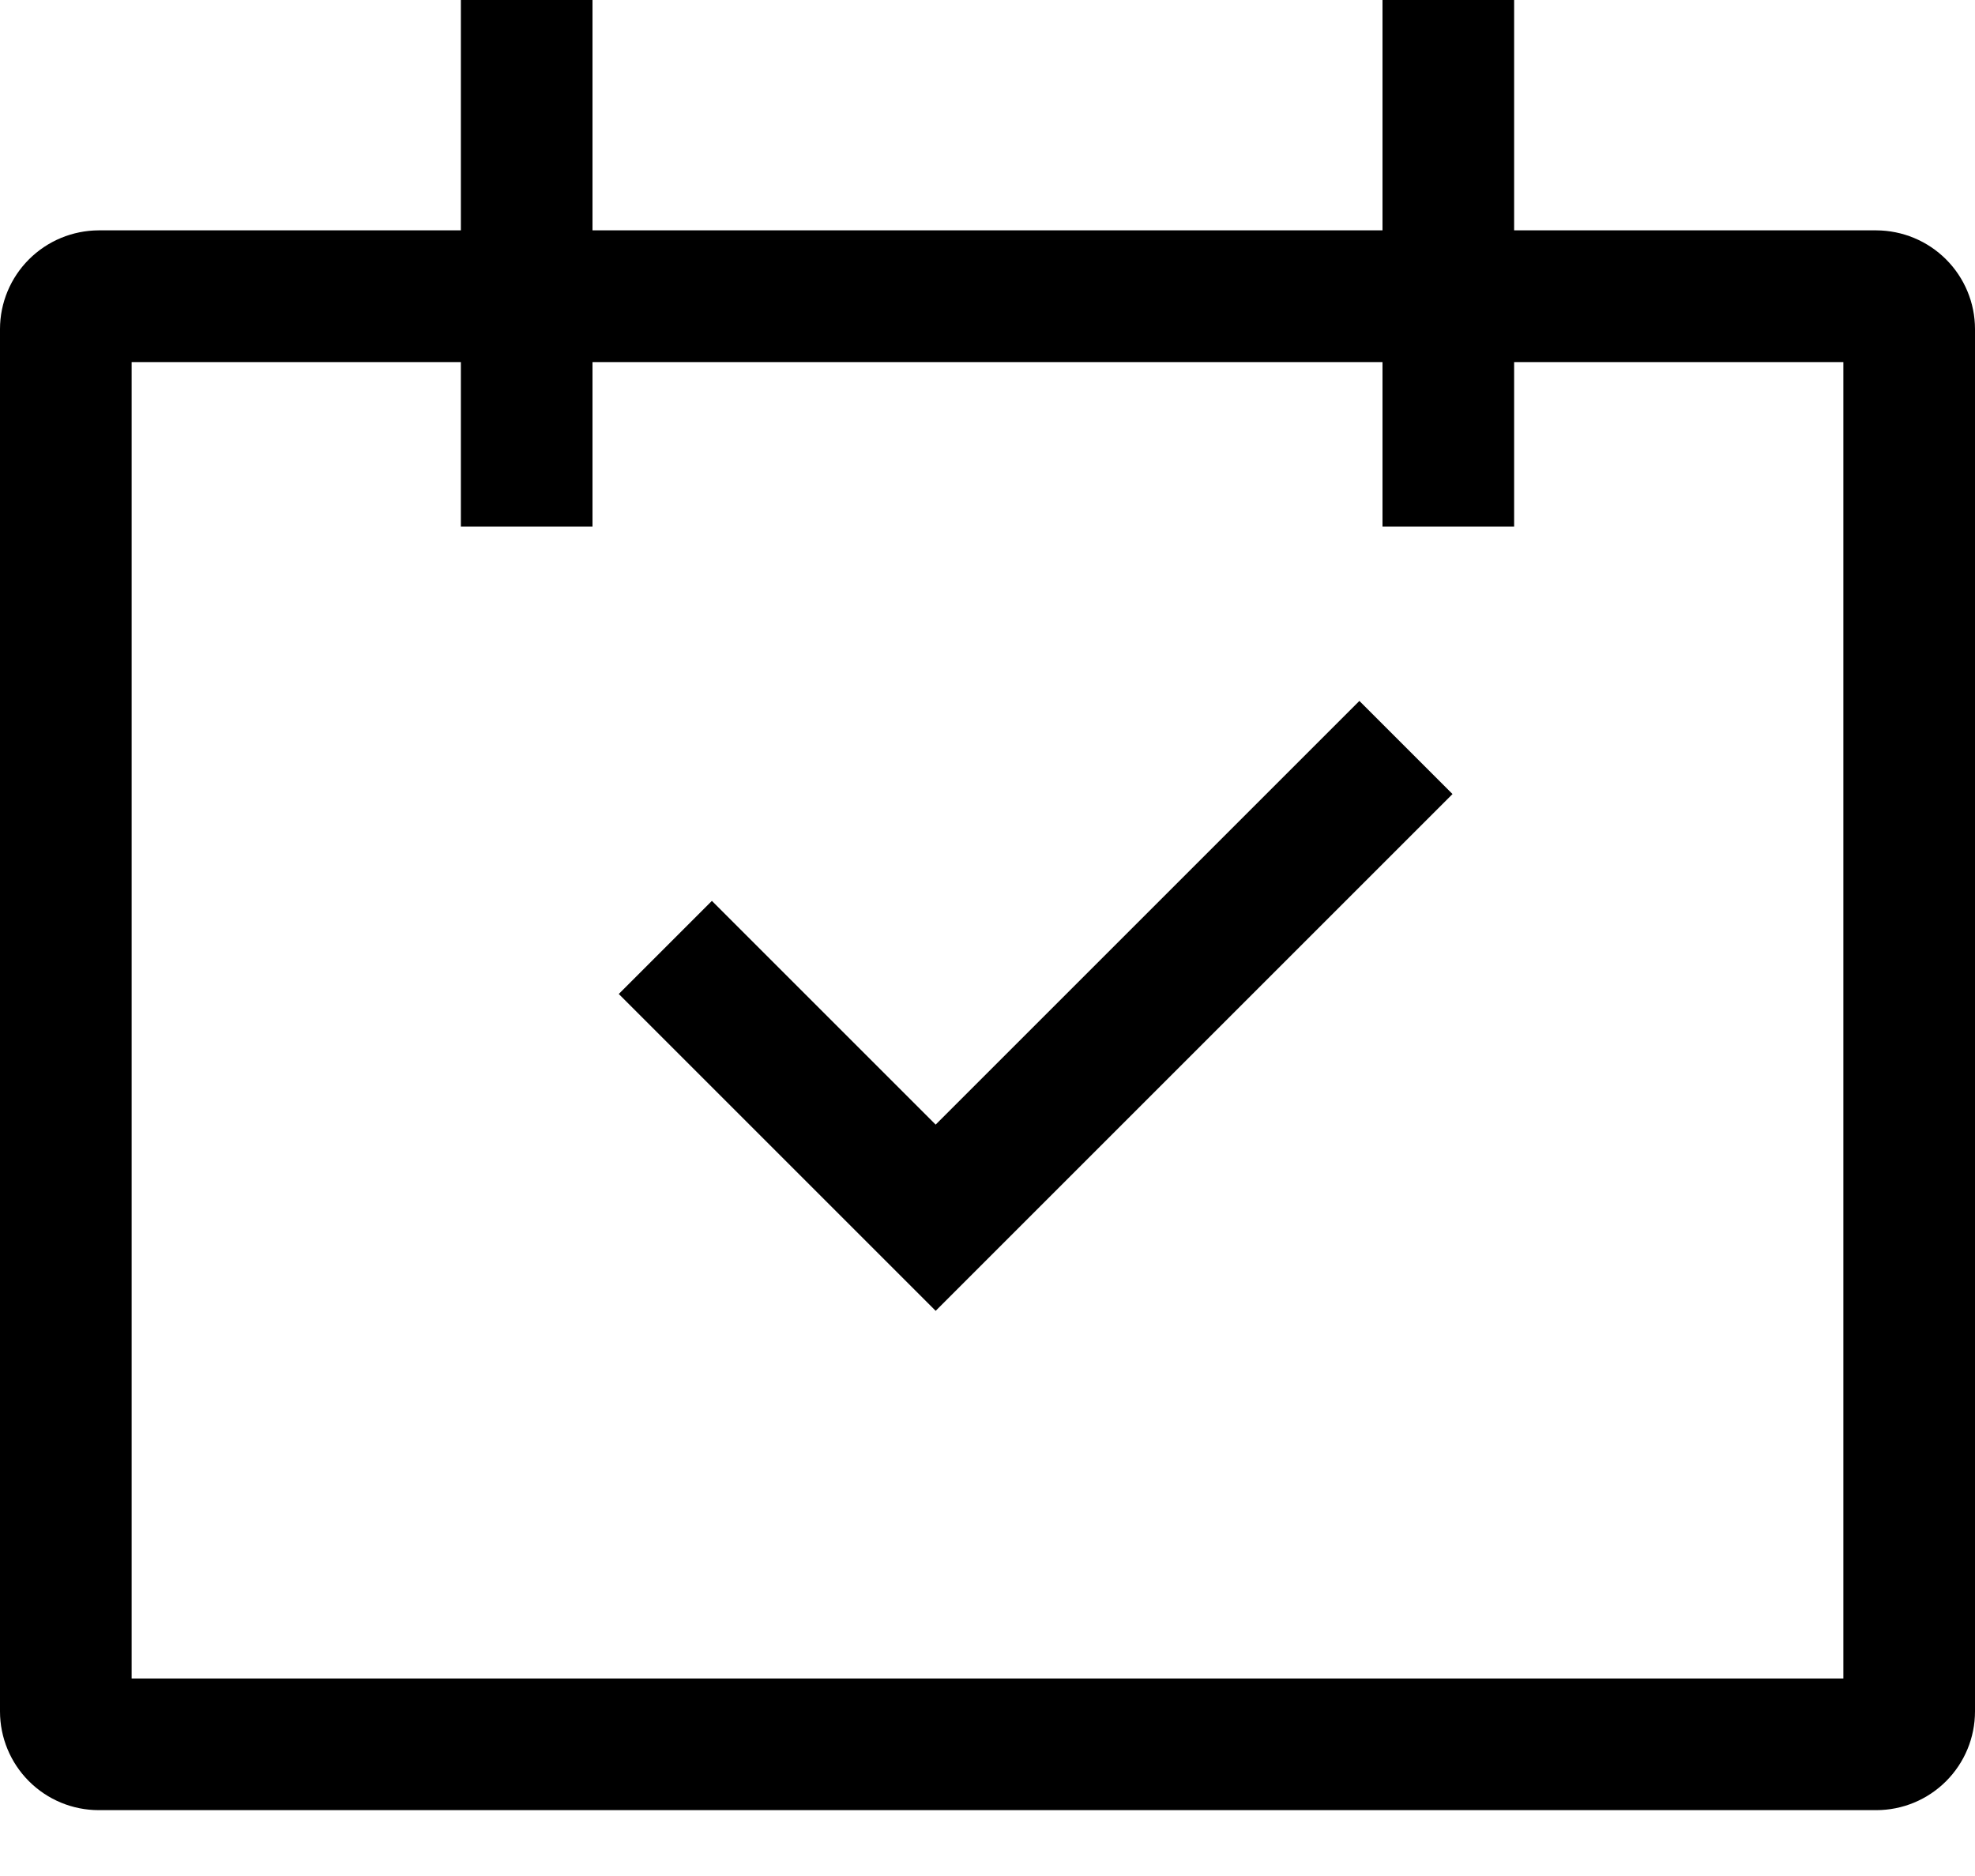 <svg width="20" height="19" viewBox="0 0 20 19" fill="none" xmlns="http://www.w3.org/2000/svg">
<path d="M19 2.333H15.333V0H14V2.333H6V0H4.667V2.333H1C0.735 2.334 0.481 2.439 0.293 2.627C0.106 2.814 0 3.068 0 3.333V17.333C0 17.599 0.106 17.853 0.293 18.04C0.481 18.228 0.735 18.333 1 18.333H19C19.265 18.333 19.519 18.228 19.707 18.04C19.894 17.853 20 17.599 20 17.333V3.333C20 3.068 19.894 2.814 19.707 2.627C19.519 2.439 19.265 2.334 19 2.333ZM18.667 17H1.333V3.667H4.667V5.333H6V3.667H14V5.333H15.333V3.667H18.667V17Z" fill="currentColor"/>
<path d="M9.475 11.39L7.209 9.124L6.266 10.067L9.475 13.276L14.709 8.042L13.766 7.099L9.475 11.39Z" fill="currentColor"/>
</svg>

